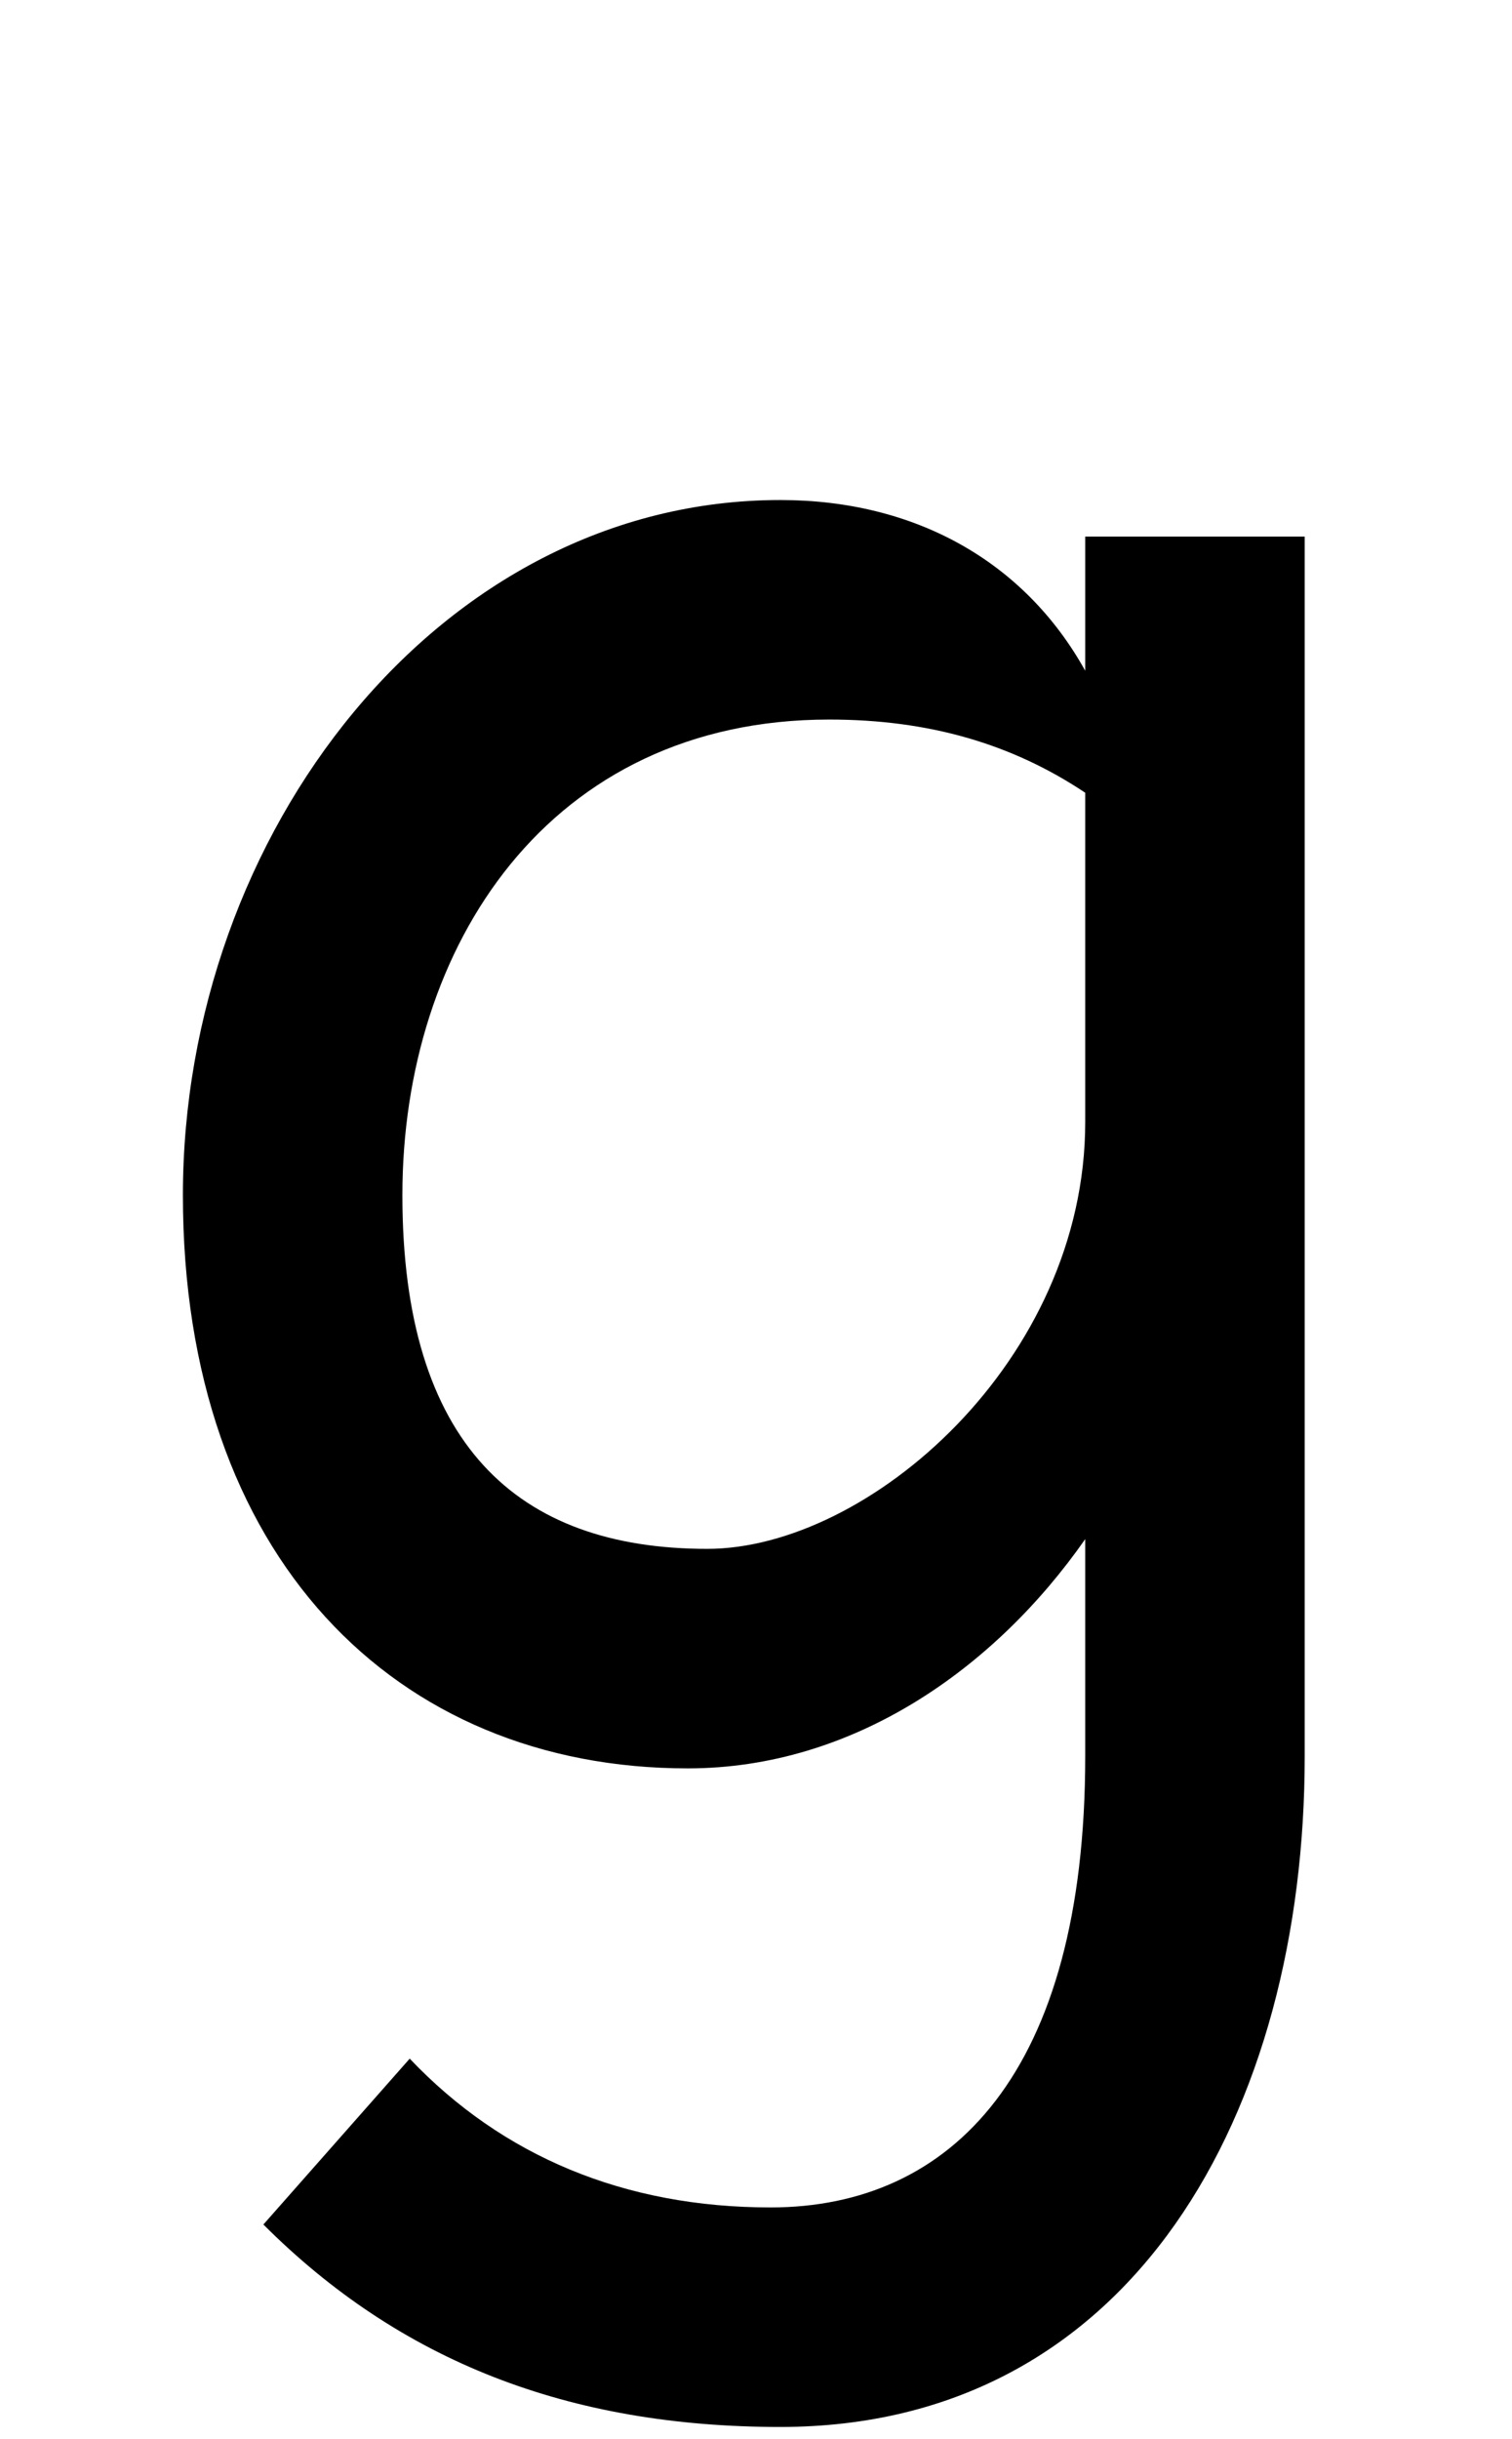 <svg xmlns="http://www.w3.org/2000/svg" width="620" height="1000" viewBox="0 0 620 1000">
  <path d="M320,995c145,0,215-130,215-275V220h-90v55c-25-45-70-70-125-70-140,0-245,137-245,285s87,235,207,235c68,0,126-41,163-94v89c0,130-55,185-129,185-60,0-110-21-148-61l-60,68c56,56,125,83,212,83ZM290,635c-78,0-125-43-125-145s60-195,175-195c41,0,75,10,105,30v135c0,98-89,175-155,175Z" />
</svg>